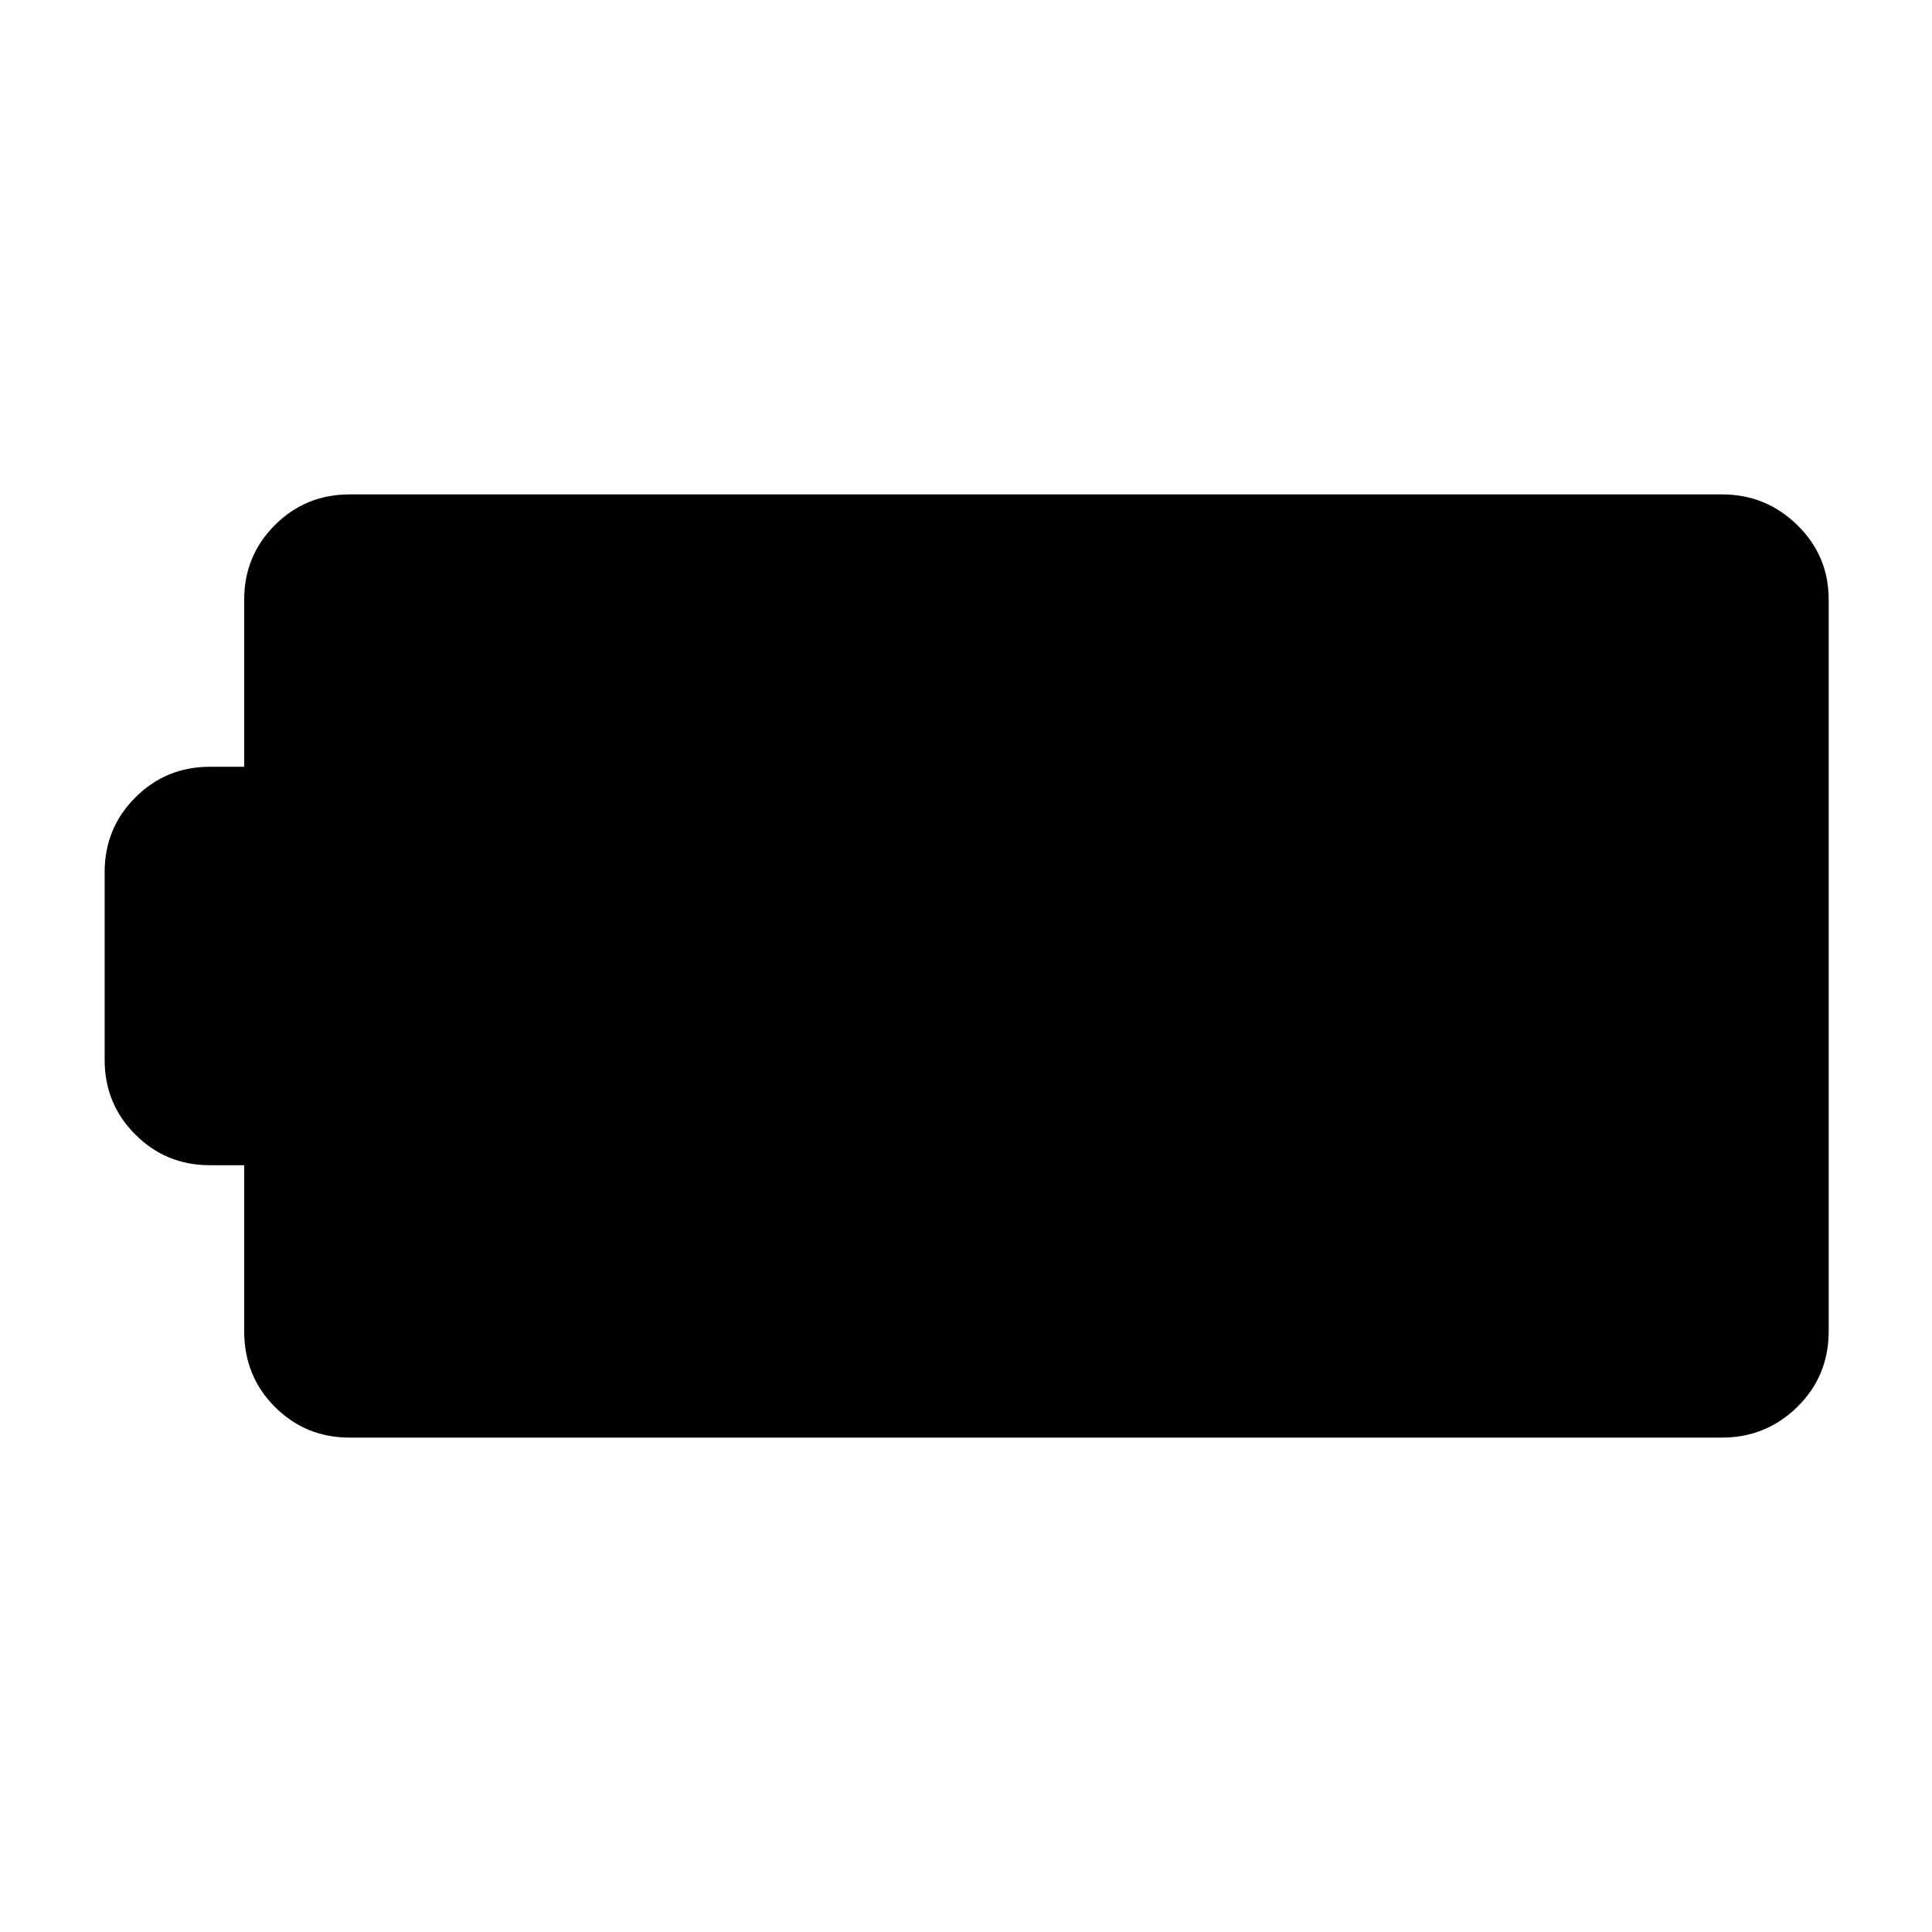 <svg xmlns="http://www.w3.org/2000/svg" height="40" viewBox="0 -960 960 960" width="40"><path d="M173.67-245.67q-21.84 0-37.09-15.25-15.25-15.25-15.25-37.75V-381h-17q-21.83 0-37.08-15.25T52-433.33v-93.34q0-21.83 15.25-37.08T104.33-579h17v-83q0-21.83 15.25-37.08t37.09-15.25h682q21.83 0 37.41 15.25 15.59 15.25 15.59 37.08v363.33q0 22.5-15.59 37.75-15.58 15.25-37.41 15.25h-682Z"/></svg>